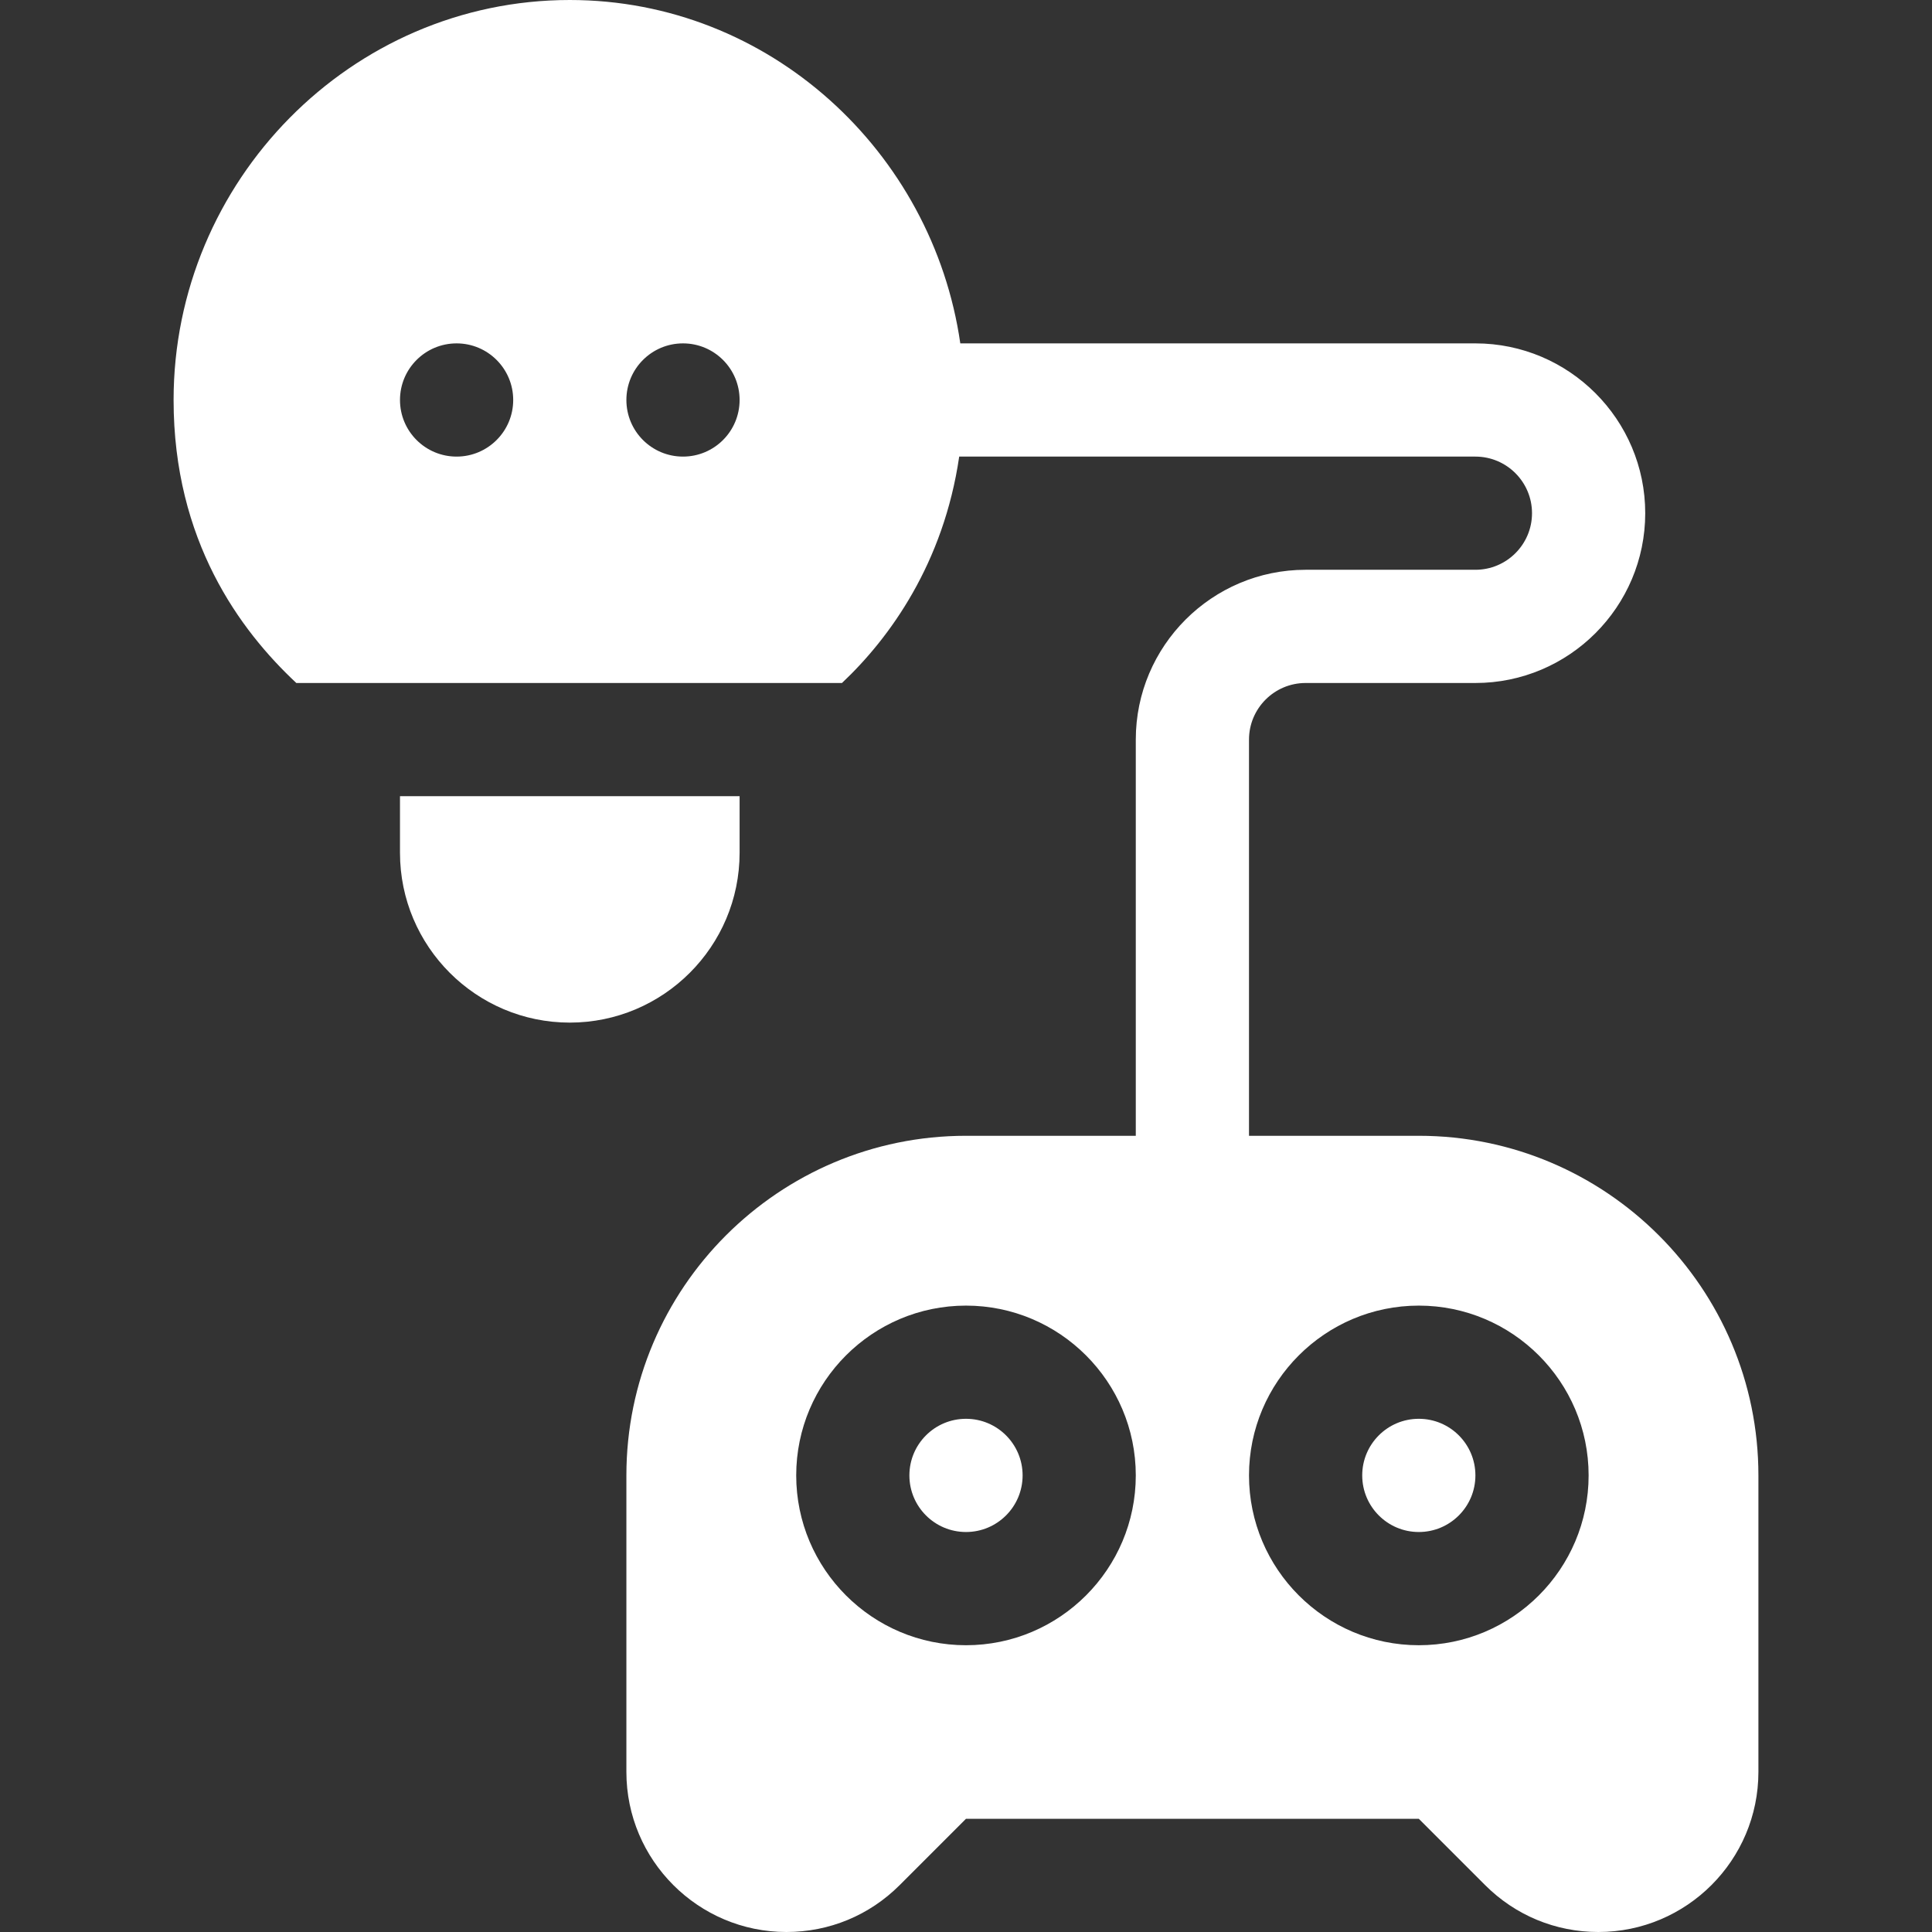 <svg width="60" height="60" viewBox="0 0 60 60" fill="none" xmlns="http://www.w3.org/2000/svg">
<rect x="0" y="0" width="60" height="60" fill="#333333" stroke="none"/>
<path d="M26.148 21.211C27.639 19.807 29.305 17.49 29.789 14.18H45.82C46.79 14.18 47.578 14.968 47.578 15.938C47.578 16.907 46.79 17.695 45.82 17.695H40.547C37.639 17.695 35.273 20.061 35.273 22.969V35.273H30C24.184 35.273 19.453 40.004 19.453 45.82V55.029C19.453 57.77 21.683 60 24.424 60C25.753 60 27.001 59.483 27.94 58.544L30 56.484H44.062L46.122 58.544C47.061 59.483 48.309 60 49.638 60C52.38 60 54.609 57.77 54.609 55.029V45.82C54.609 40.004 49.878 35.273 44.062 35.273H38.789V22.969C38.789 21.999 39.577 21.211 40.547 21.211H45.82C48.728 21.211 51.094 18.845 51.094 15.938C51.094 13.03 48.728 10.664 45.82 10.664H29.823C28.963 4.708 23.889 0 17.695 0C10.9 0 5.391 5.626 5.391 12.422C5.391 16.797 7.46 19.582 9.203 21.211H26.148ZM30 51.094C27.092 51.094 24.727 48.728 24.727 45.82C24.727 42.912 27.092 40.547 30 40.547C32.908 40.547 35.273 42.912 35.273 45.82C35.273 48.728 32.908 51.094 30 51.094ZM44.062 40.547C46.97 40.547 49.336 42.912 49.336 45.82C49.336 48.728 46.97 51.094 44.062 51.094C41.155 51.094 38.789 48.728 38.789 45.82C38.789 42.912 41.155 40.547 44.062 40.547ZM21.211 10.664C22.182 10.664 22.969 11.451 22.969 12.422C22.969 13.393 22.182 14.18 21.211 14.18C20.24 14.18 19.453 13.393 19.453 12.422C19.453 11.451 20.24 10.664 21.211 10.664ZM14.18 10.664C15.15 10.664 15.938 11.451 15.938 12.422C15.938 13.393 15.15 14.18 14.18 14.18C13.209 14.18 12.422 13.393 12.422 12.422C12.422 11.451 13.209 10.664 14.18 10.664Z" fill="white"/>
<path d="M22.969 26.484V24.727H12.422V26.484C12.422 29.392 14.787 31.758 17.695 31.758C20.603 31.758 22.969 29.392 22.969 26.484Z" fill="white"/>
<path d="M44.062 47.578C45.033 47.578 45.82 46.791 45.82 45.82C45.82 44.849 45.033 44.062 44.062 44.062C43.092 44.062 42.305 44.849 42.305 45.82C42.305 46.791 43.092 47.578 44.062 47.578Z" fill="white"/>
<path d="M30 47.578C30.971 47.578 31.758 46.791 31.758 45.82C31.758 44.849 30.971 44.062 30 44.062C29.029 44.062 28.242 44.849 28.242 45.82C28.242 46.791 29.029 47.578 30 47.578Z" fill="white"/>
</svg>
